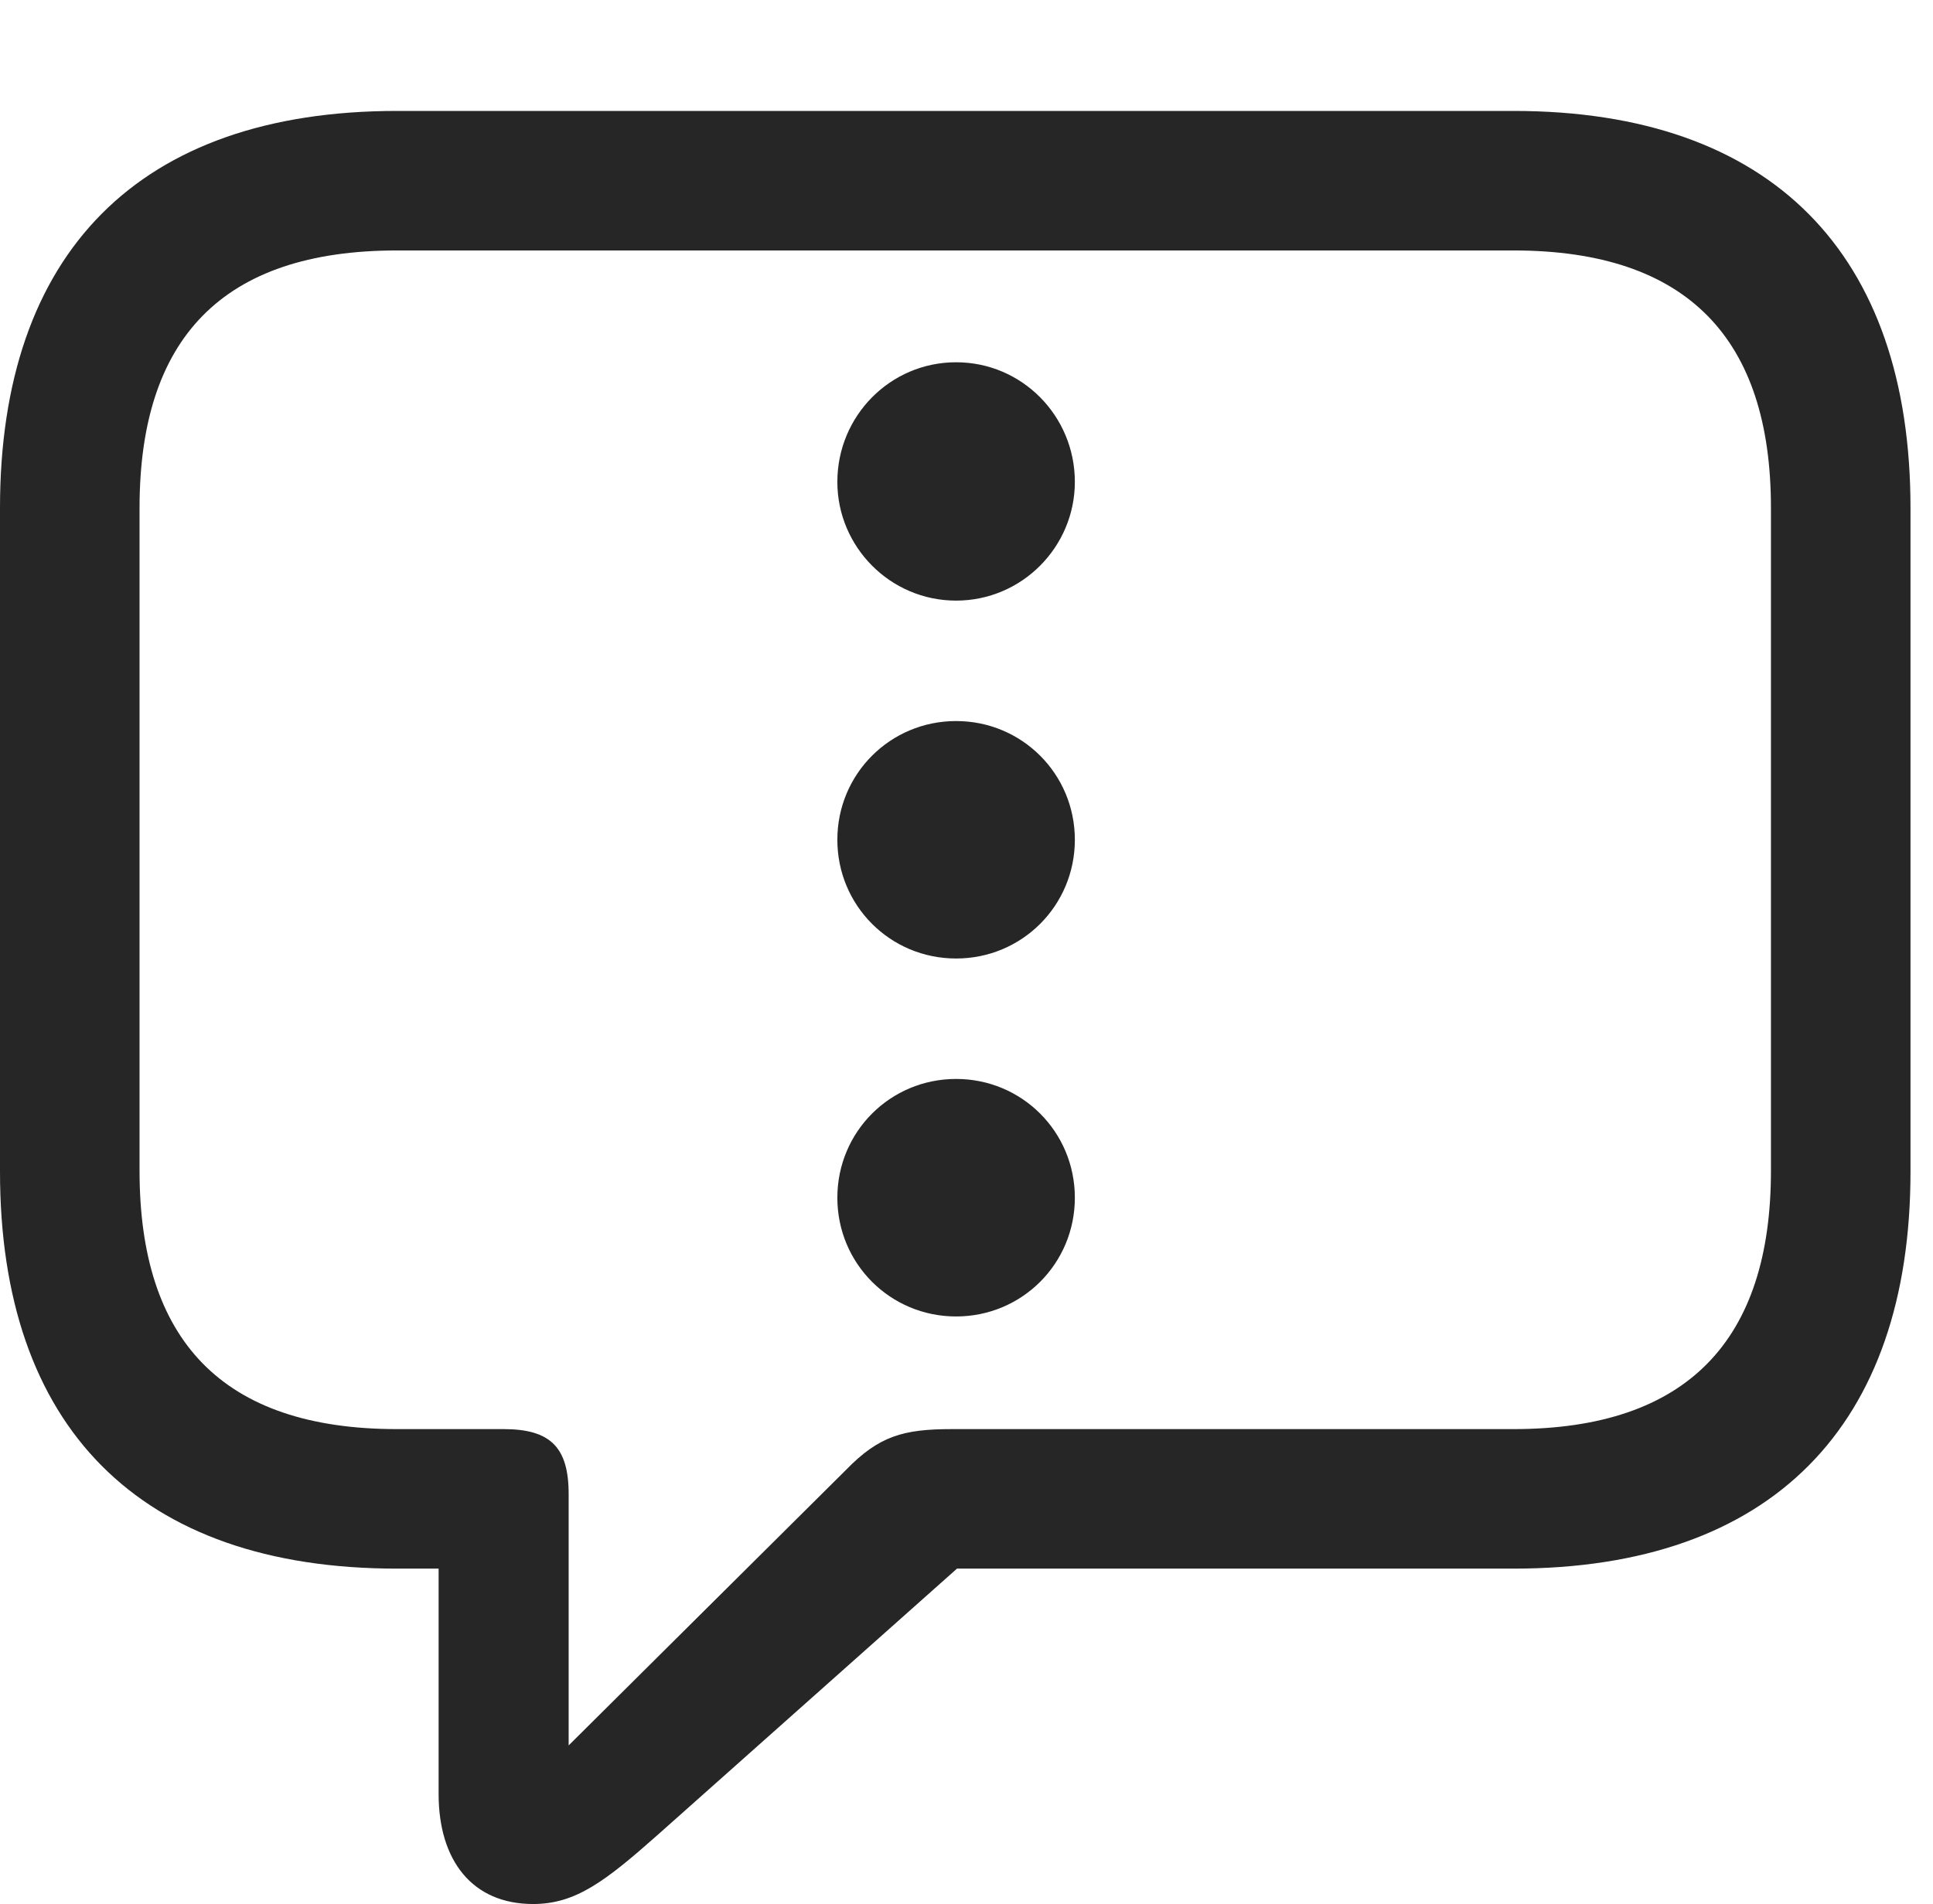 <?xml version="1.0" encoding="UTF-8"?>
<!--Generator: Apple Native CoreSVG 326-->
<!DOCTYPE svg
PUBLIC "-//W3C//DTD SVG 1.1//EN"
       "http://www.w3.org/Graphics/SVG/1.1/DTD/svg11.dtd">
<svg version="1.1" xmlns="http://www.w3.org/2000/svg" xmlns:xlink="http://www.w3.org/1999/xlink" viewBox="0 0 30.488 30.037">
 <g>
  <rect height="30.037" opacity="0" width="30.488" x="0" y="0"/>
  <path d="M8.408 30.037C9.078 30.037 9.543 29.682 10.377 28.943L15.094 24.746L23.871 24.746C27.945 24.746 30.133 22.49 30.133 18.484L30.133 8.012C30.133 4.006 27.945 1.75 23.871 1.75L6.262 1.75C2.188 1.75 0 3.992 0 8.012L0 18.484C0 22.504 2.188 24.746 6.262 24.746L6.918 24.746L6.918 28.301C6.918 29.354 7.451 30.037 8.408 30.037ZM8.969 27.535L8.969 23.57C8.969 22.832 8.682 22.545 7.943 22.545L6.262 22.545C3.5 22.545 2.201 21.137 2.201 18.471L2.201 8.012C2.201 5.346 3.5 3.951 6.262 3.951L23.871 3.951C26.619 3.951 27.932 5.346 27.932 8.012L27.932 18.471C27.932 21.137 26.619 22.545 23.871 22.545L15.012 22.545C14.246 22.545 13.863 22.654 13.344 23.188Z" fill="black" fill-opacity="0.85"/>
  <path d="M15.08 9.475C16.119 9.475 16.953 8.627 16.953 7.602C16.953 6.562 16.119 5.715 15.08 5.715C14.041 5.715 13.207 6.562 13.207 7.602C13.207 8.627 14.041 9.475 15.08 9.475Z" fill="black" fill-opacity="0.85"/>
  <path d="M15.08 15.121C16.119 15.121 16.953 14.287 16.953 13.248C16.953 12.209 16.119 11.375 15.08 11.375C14.041 11.375 13.207 12.209 13.207 13.248C13.207 14.287 14.041 15.121 15.08 15.121Z" fill="black" fill-opacity="0.85"/>
  <path d="M15.08 20.768C16.119 20.768 16.953 19.934 16.953 18.895C16.953 17.855 16.119 17.021 15.08 17.021C14.041 17.021 13.207 17.855 13.207 18.895C13.207 19.934 14.041 20.768 15.08 20.768Z" fill="black" fill-opacity="0.85"/>
 </g>
</svg>
